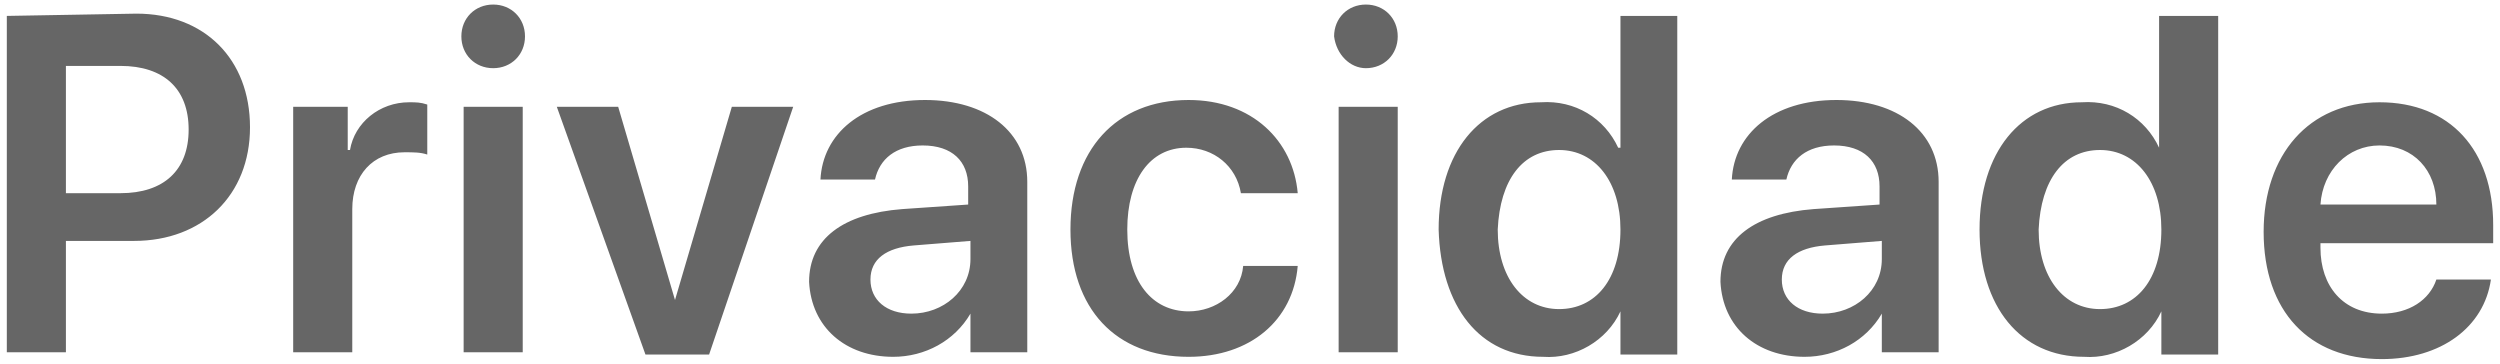 <?xml version="1.0" encoding="utf-8"?>
<!-- Generator: Adobe Illustrator 21.1.0, SVG Export Plug-In . SVG Version: 6.00 Build 0)  -->
<svg version="1.1" id="Layer_1" xmlns="http://www.w3.org/2000/svg" xmlns:xlink="http://www.w3.org/1999/xlink" x="0px" y="0px"
	 viewBox="0 0 110 16" style="enable-background:new 0 0 110 16;" xml:space="preserve">
<style type="text/css">
	.st0{fill:#666666;}
</style>
<path id="RX-S5_Sub_1" class="st0" d="M0.3,0.7v14.8h2.6v-4.9h3c3,0,5.1-2,5.1-5s-2-5-5-5L0.3,0.7L0.3,0.7z M2.9,2.9h2.4
	c1.9,0,3,1,3,2.8c0,1.8-1.1,2.8-3,2.8H2.9L2.9,2.9L2.9,2.9z M12.9,15.5h2.6V9.2c0-1.5,0.9-2.5,2.3-2.5c0.4,0,0.7,0,1,0.1V4.6
	c-0.3-0.1-0.5-0.1-0.8-0.1c-1.3,0-2.4,0.9-2.6,2.1h-0.1V4.7h-2.4L12.9,15.5L12.9,15.5z M20.4,15.5H23V4.7h-2.6V15.5z M21.7,3
	c0.8,0,1.4-0.6,1.4-1.4c0-0.8-0.6-1.4-1.4-1.4c-0.8,0-1.4,0.6-1.4,1.4C20.3,2.4,20.9,3,21.7,3C21.7,3,21.7,3,21.7,3L21.7,3z
	 M34.9,4.7h-2.7l-2.5,8.5h0l-2.5-8.5h-2.7l3.9,10.9h2.8L34.9,4.7z M40.1,13.8c-1.1,0-1.8-0.6-1.8-1.5c0-0.9,0.7-1.4,1.9-1.5l2.5-0.2
	v0.8C42.7,12.8,41.5,13.8,40.1,13.8L40.1,13.8z M39.3,15.7c1.4,0,2.7-0.7,3.4-1.9h0v1.7h2.5V8c0-2.2-1.8-3.6-4.5-3.6
	c-2.8,0-4.5,1.5-4.6,3.5h2.4c0.2-0.9,0.9-1.5,2.1-1.5c1.3,0,2,0.7,2,1.8V9l-2.9,0.2c-2.6,0.2-4.1,1.3-4.1,3.2
	C35.7,14.4,37.2,15.7,39.3,15.7L39.3,15.7z M57.1,8.5c-0.2-2.3-2-4.1-4.8-4.1c-3.2,0-5.2,2.2-5.2,5.7c0,3.5,2,5.6,5.2,5.6
	c2.7,0,4.6-1.6,4.8-4h-2.4c-0.1,1.2-1.2,2-2.4,2c-1.6,0-2.7-1.3-2.7-3.6c0-2.2,1-3.6,2.6-3.6c1.2,0,2.2,0.8,2.4,2L57.1,8.5L57.1,8.5
	z M58.9,15.5h2.6V4.7h-2.6V15.5z M60.1,3c0.8,0,1.4-0.6,1.4-1.4c0-0.8-0.6-1.4-1.4-1.4c-0.8,0-1.4,0.6-1.4,1.4
	C58.8,2.4,59.4,3,60.1,3L60.1,3z M67.9,15.7c1.4,0.1,2.8-0.7,3.4-2h0v1.9h2.5V0.7h-2.5v5.8h-0.1c-0.6-1.3-1.9-2.1-3.4-2
	c-2.7,0-4.5,2.2-4.5,5.6C63.4,13.5,65.1,15.7,67.9,15.7L67.9,15.7z M68.6,6.6c1.6,0,2.7,1.4,2.7,3.5c0,2.2-1.1,3.5-2.7,3.5
	c-1.6,0-2.7-1.4-2.7-3.5C66,7.9,67,6.6,68.6,6.6L68.6,6.6z M80.2,13.8c-1.1,0-1.8-0.6-1.8-1.5c0-0.9,0.7-1.4,1.9-1.5l2.5-0.2v0.8
	C82.8,12.8,81.6,13.8,80.2,13.8L80.2,13.8z M79.4,15.7c1.4,0,2.7-0.7,3.4-1.9h0v1.7h2.5V8c0-2.2-1.8-3.6-4.5-3.6
	c-2.8,0-4.5,1.5-4.6,3.5h2.4c0.2-0.9,0.9-1.5,2.1-1.5c1.3,0,2,0.7,2,1.8V9l-2.9,0.2c-2.6,0.2-4.1,1.3-4.1,3.2
	C75.8,14.4,77.3,15.7,79.4,15.7L79.4,15.7z M91.7,15.7c1.4,0.1,2.8-0.7,3.4-2h0v1.9h2.5V0.7h-2.6v5.8H95c-0.6-1.3-1.9-2.1-3.4-2
	c-2.7,0-4.5,2.2-4.5,5.6C87.1,13.5,88.9,15.7,91.7,15.7L91.7,15.7z M92.4,6.6c1.6,0,2.7,1.4,2.7,3.5c0,2.2-1.1,3.5-2.7,3.5
	c-1.6,0-2.7-1.4-2.7-3.5C89.8,7.9,90.8,6.6,92.4,6.6L92.4,6.6z M104.7,6.4c1.5,0,2.5,1.1,2.5,2.6h-5.1
	C102.2,7.5,103.3,6.4,104.7,6.4L104.7,6.4z M107.2,12.3c-0.3,0.9-1.2,1.5-2.4,1.5c-1.7,0-2.7-1.2-2.7-2.9v-0.2h7.6V9.9
	c0-3.3-1.9-5.4-5-5.4c-3.1,0-5.1,2.3-5.1,5.7c0,3.5,2,5.6,5.2,5.6c2.6,0,4.5-1.4,4.8-3.5L107.2,12.3L107.2,12.3z"/>
</svg>
